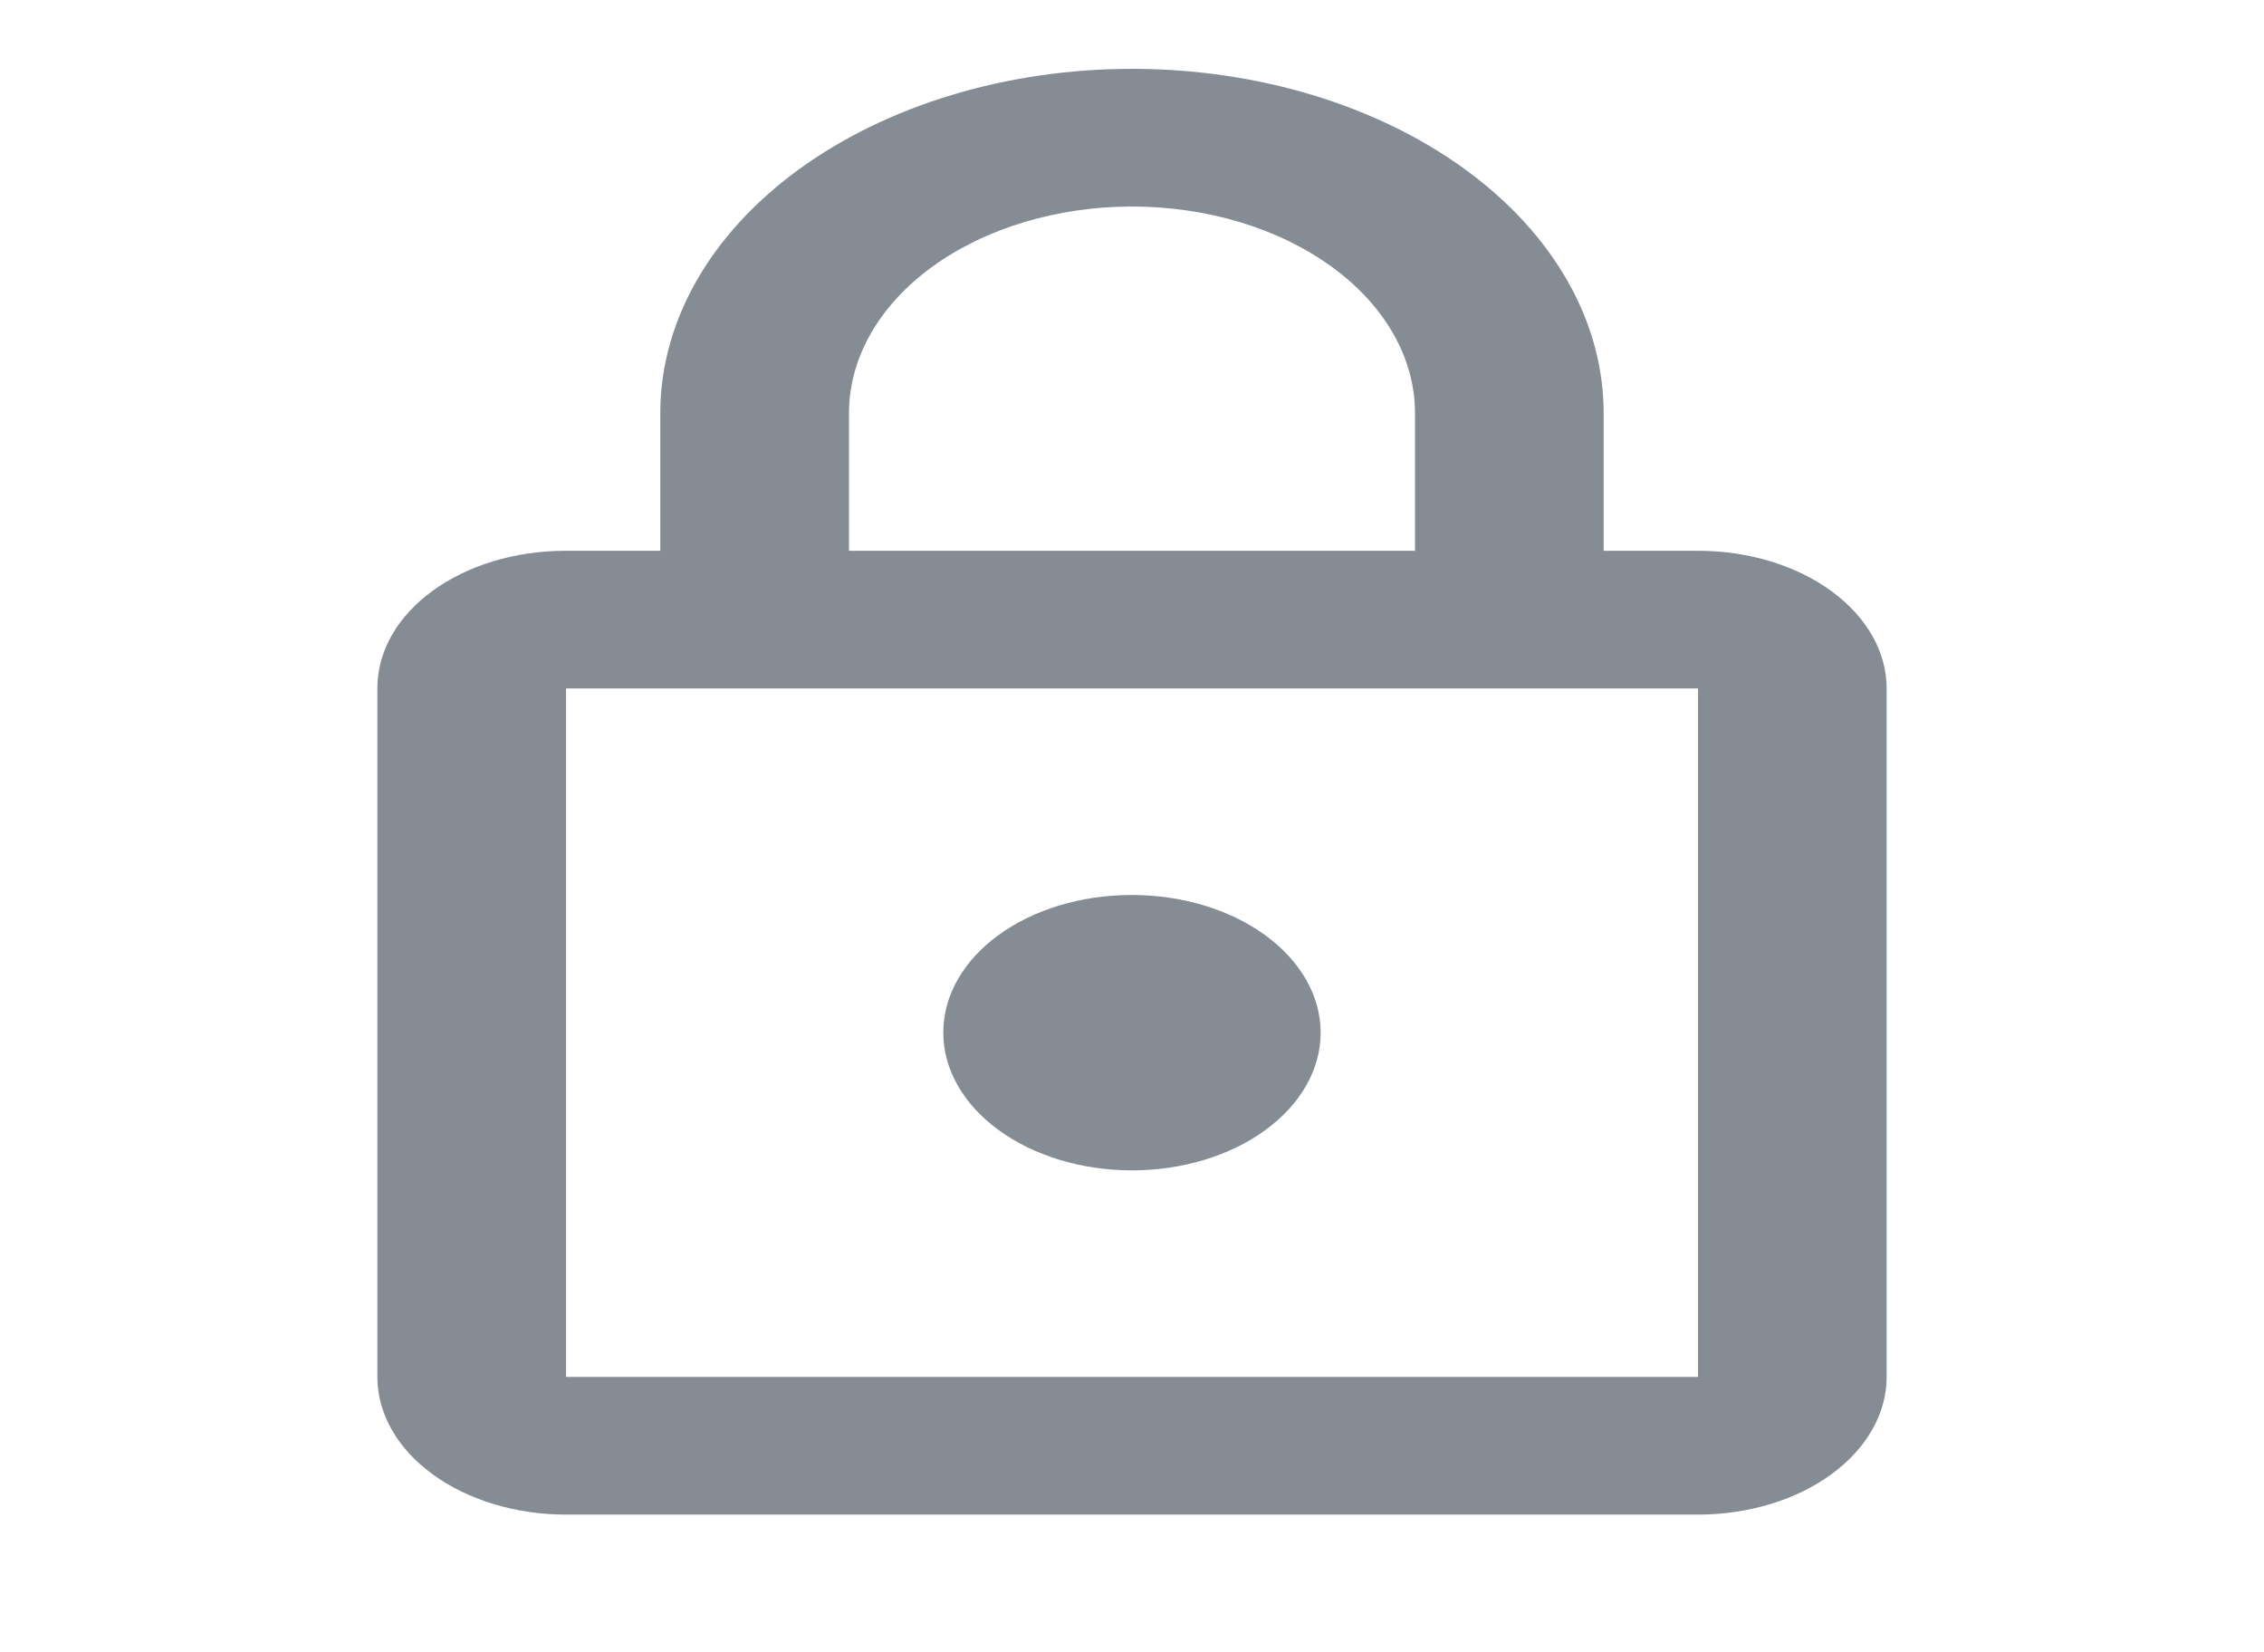 <svg width="37" height="27" viewBox="0 0 37 27" fill="none" xmlns="http://www.w3.org/2000/svg">
    <path d="M18.5 19.125C17.682 19.125 16.898 18.888 16.32 18.466C15.741 18.044 15.416 17.472 15.416 16.875C15.416 15.626 16.789 14.625 18.5 14.625C19.318 14.625 20.102 14.862 20.68 15.284C21.258 15.706 21.583 16.278 21.583 16.875C21.583 17.472 21.258 18.044 20.68 18.466C20.102 18.888 19.318 19.125 18.5 19.125ZM27.75 22.5V11.25H9.25V22.5H27.75ZM27.75 9C28.568 9 29.352 9.237 29.93 9.659C30.508 10.081 30.833 10.653 30.833 11.25V22.5C30.833 23.097 30.508 23.669 29.93 24.091C29.352 24.513 28.568 24.75 27.75 24.75H9.25C8.432 24.75 7.648 24.513 7.07 24.091C6.491 23.669 6.167 23.097 6.167 22.5V11.25C6.167 10.001 7.539 9 9.25 9H10.791V6.75C10.791 5.258 11.604 3.827 13.049 2.773C14.495 1.718 16.456 1.125 18.5 1.125C19.512 1.125 20.515 1.27 21.45 1.553C22.385 1.836 23.235 2.25 23.951 2.773C24.666 3.295 25.234 3.915 25.621 4.597C26.009 5.28 26.208 6.011 26.208 6.75V9H27.75ZM18.5 3.375C17.273 3.375 16.097 3.731 15.229 4.364C14.362 4.996 13.875 5.855 13.875 6.75V9H23.125V6.75C23.125 5.855 22.638 4.996 21.77 4.364C20.903 3.731 19.727 3.375 18.5 3.375Z" fill="#636C76" fill-opacity="0.78"/>
</svg>

